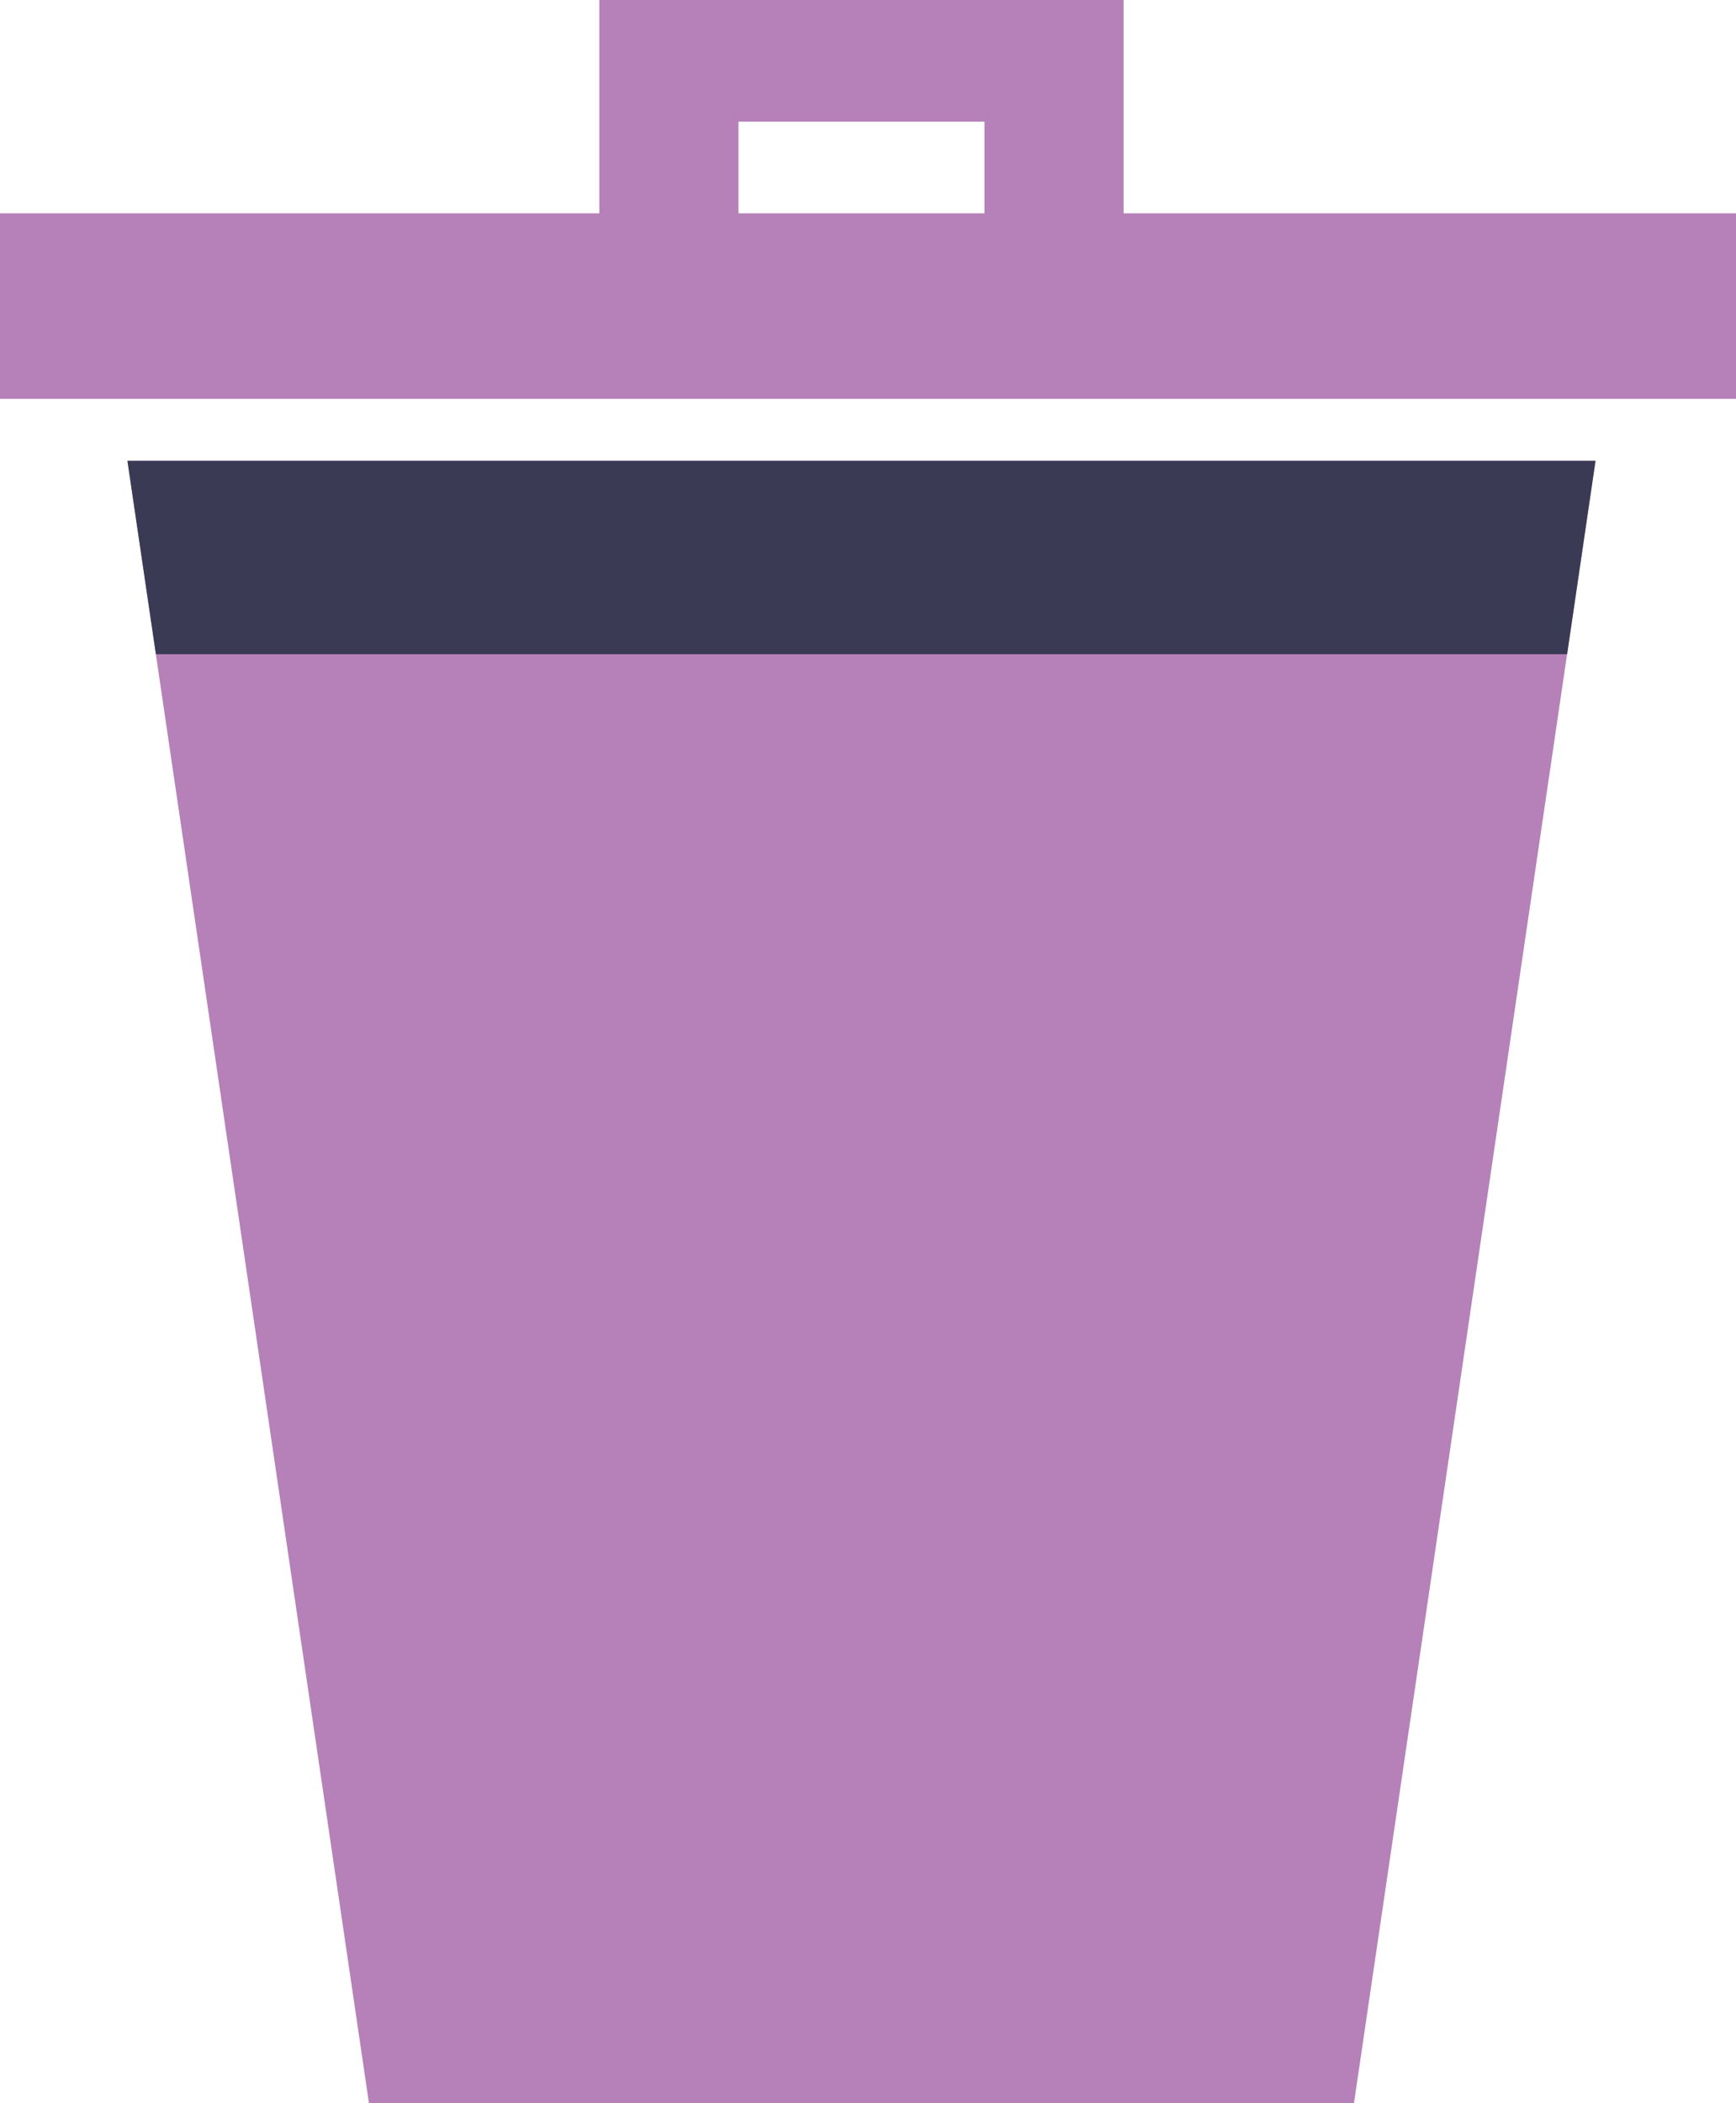<?xml version="1.0" encoding="UTF-8"?><svg xmlns="http://www.w3.org/2000/svg" viewBox="0 0 192.64 233.33"><defs>
<style>
.d {fill:#b680b8;}.e{fill:#3a3a54;}
</style>
</defs>
<g id="a"/>
<g id="b">
<g id="c">
<g>
<polygon class="d" points="150.25 233.33 40.94 233.33 14.14 51.13 177.05 51.13 150.25 233.33"/>
<path class="d" d="M124.68,23.67V0h-58.17V23.67H0v20.58H192.64V23.67H124.68Zm-42.73-10.17h27.29v10.17h-27.29V13.5Z"/>
<polygon class="e" points="173.9 72.58 177.05 51.13 14.14 51.13 17.3 72.58 173.9 72.58"/>
</g></g></g></svg>